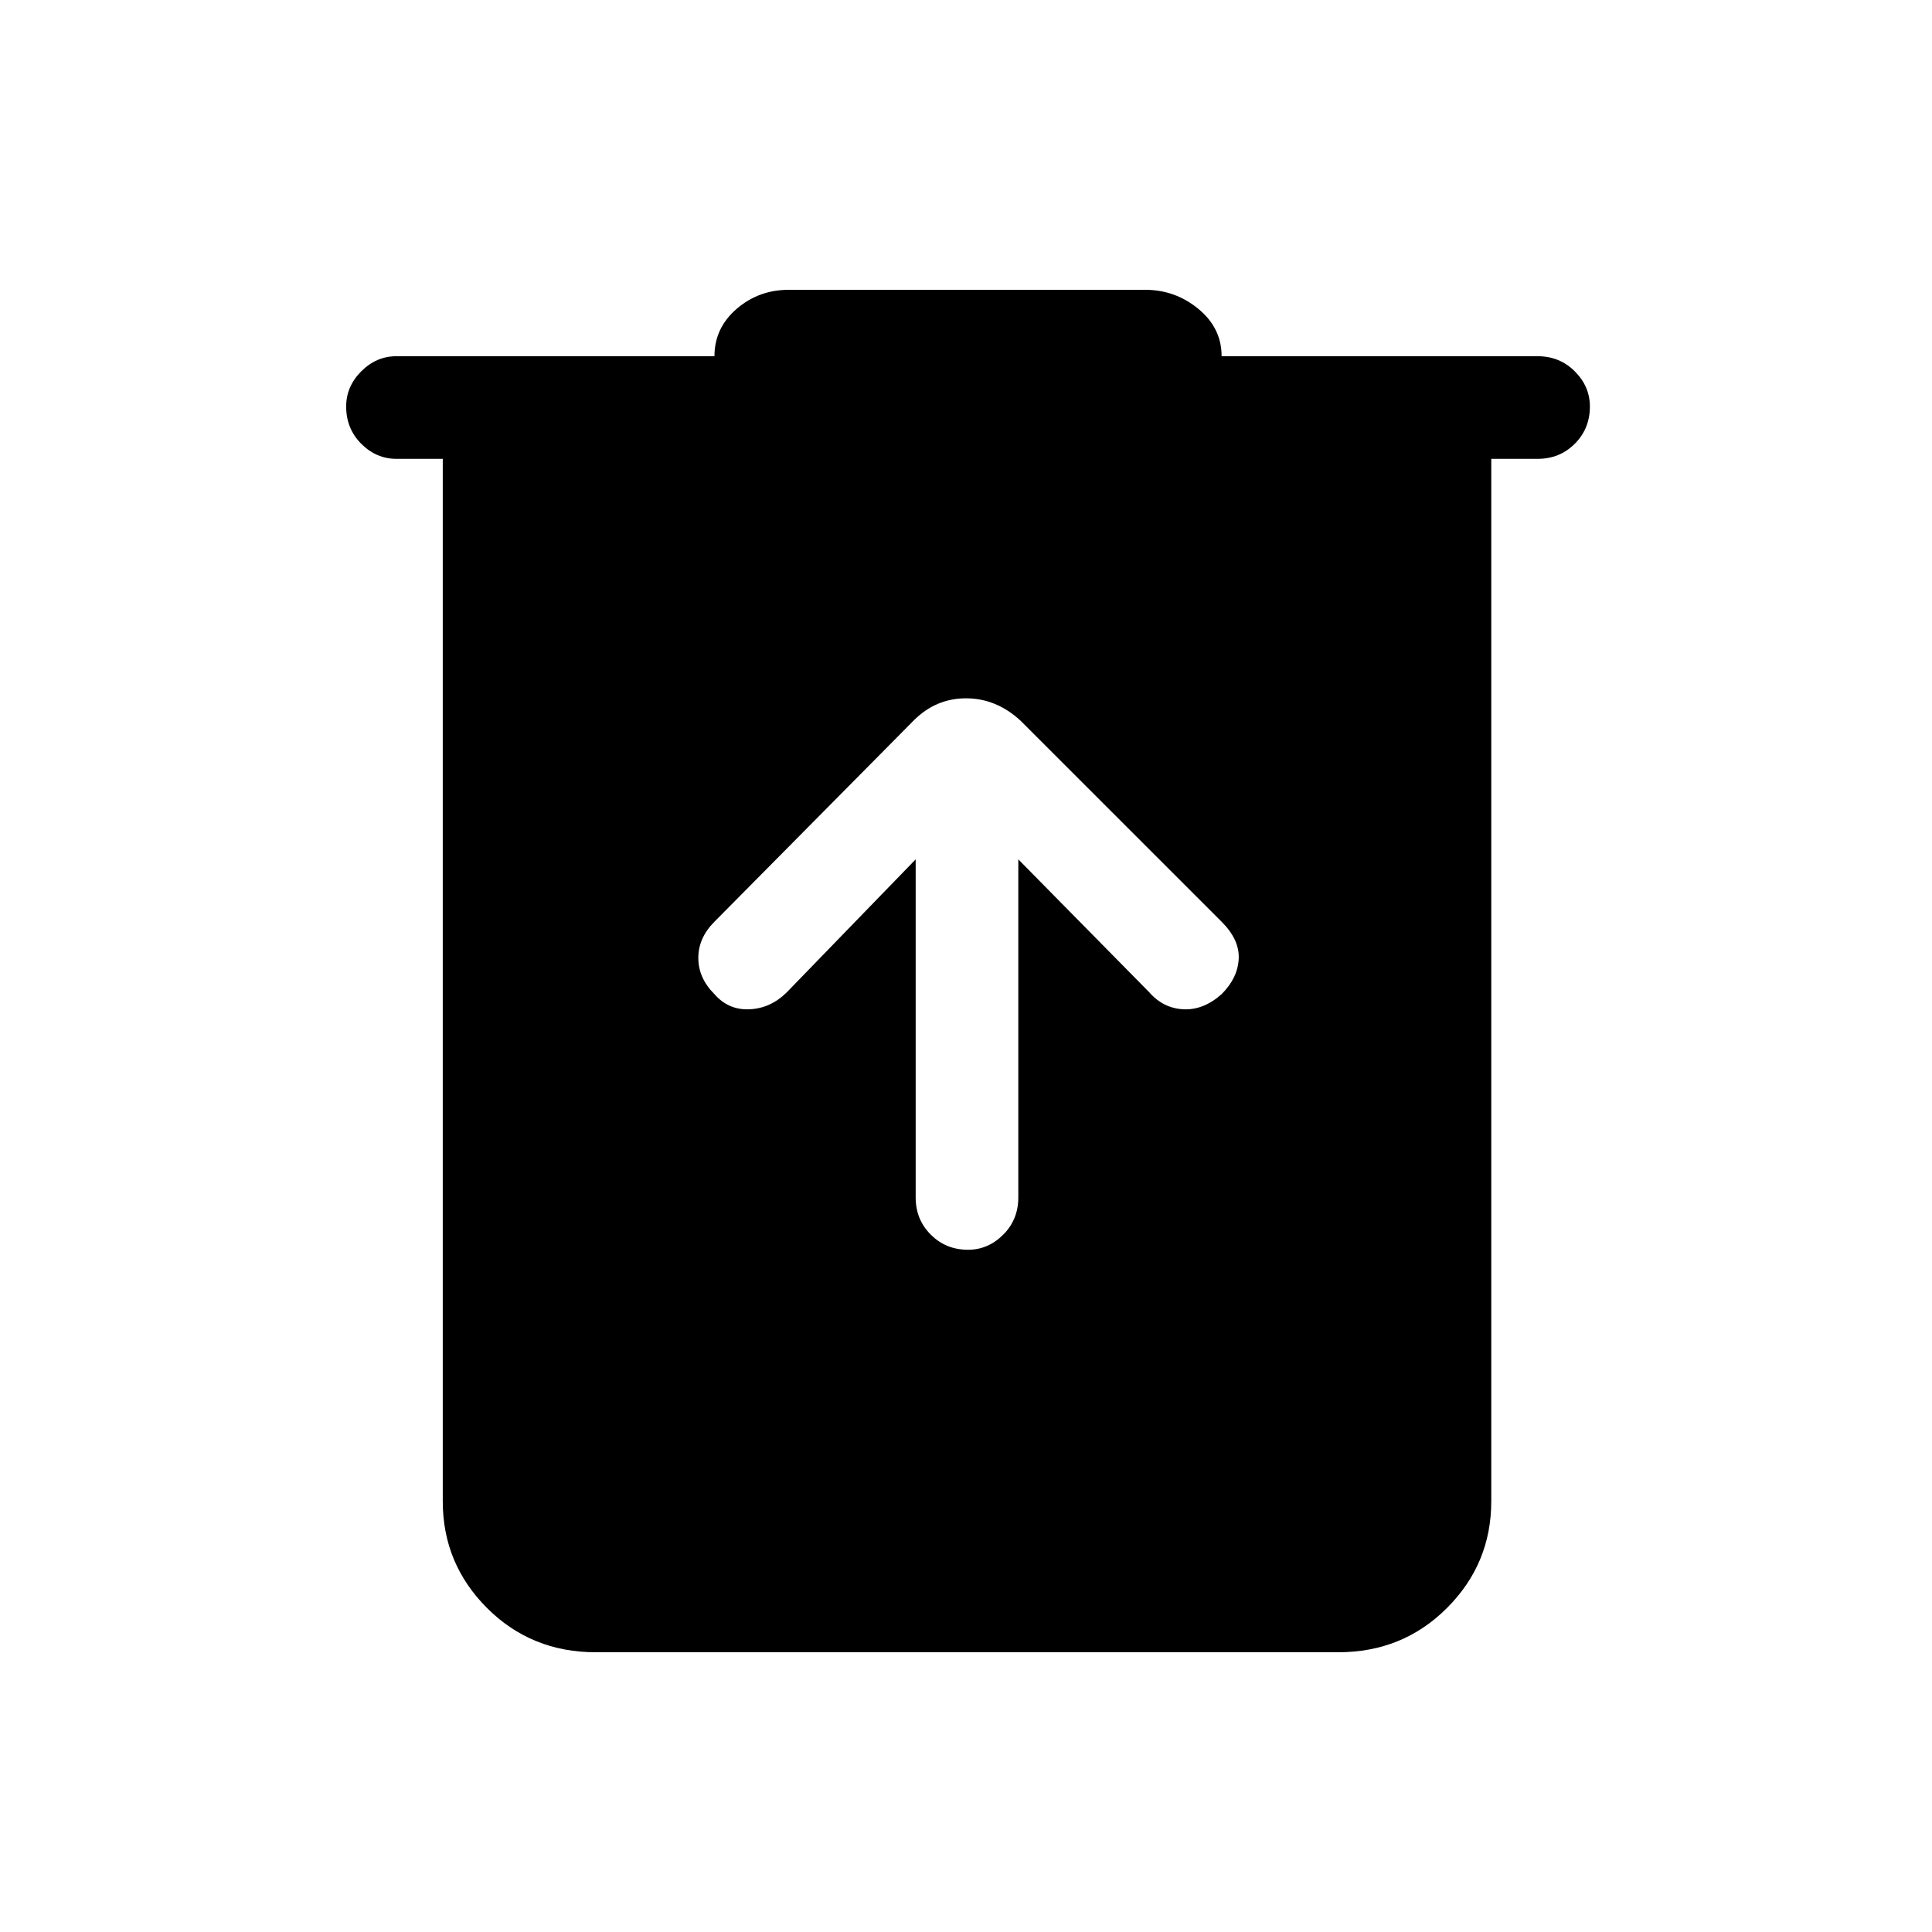 <svg xmlns="http://www.w3.org/2000/svg" height="40" width="40"><path d="M12.333 34.208Q11 34.208 10.083 33.292Q9.167 32.375 9.167 31.083V9.5H8.208Q7.792 9.5 7.479 9.188Q7.167 8.875 7.167 8.417Q7.167 8 7.479 7.688Q7.792 7.375 8.208 7.375H14.792Q14.792 6.792 15.25 6.396Q15.708 6 16.333 6H23.708Q24.333 6 24.812 6.396Q25.292 6.792 25.292 7.375H31.833Q32.292 7.375 32.604 7.688Q32.917 8 32.917 8.417Q32.917 8.875 32.604 9.188Q32.292 9.5 31.833 9.5H30.875V31.083Q30.875 32.375 29.958 33.292Q29.042 34.208 27.708 34.208ZM18.958 17.792V24.792Q18.958 25.25 19.271 25.562Q19.583 25.875 20.042 25.875Q20.458 25.875 20.771 25.562Q21.083 25.25 21.083 24.792V17.792L23.792 20.542Q24.083 20.875 24.5 20.896Q24.917 20.917 25.292 20.583Q25.625 20.25 25.646 19.854Q25.667 19.458 25.292 19.083L21.125 14.917Q20.625 14.458 20 14.458Q19.375 14.458 18.917 14.917L14.792 19.083Q14.458 19.417 14.458 19.833Q14.458 20.25 14.792 20.583Q15.083 20.917 15.521 20.896Q15.958 20.875 16.292 20.542Z"/></svg>